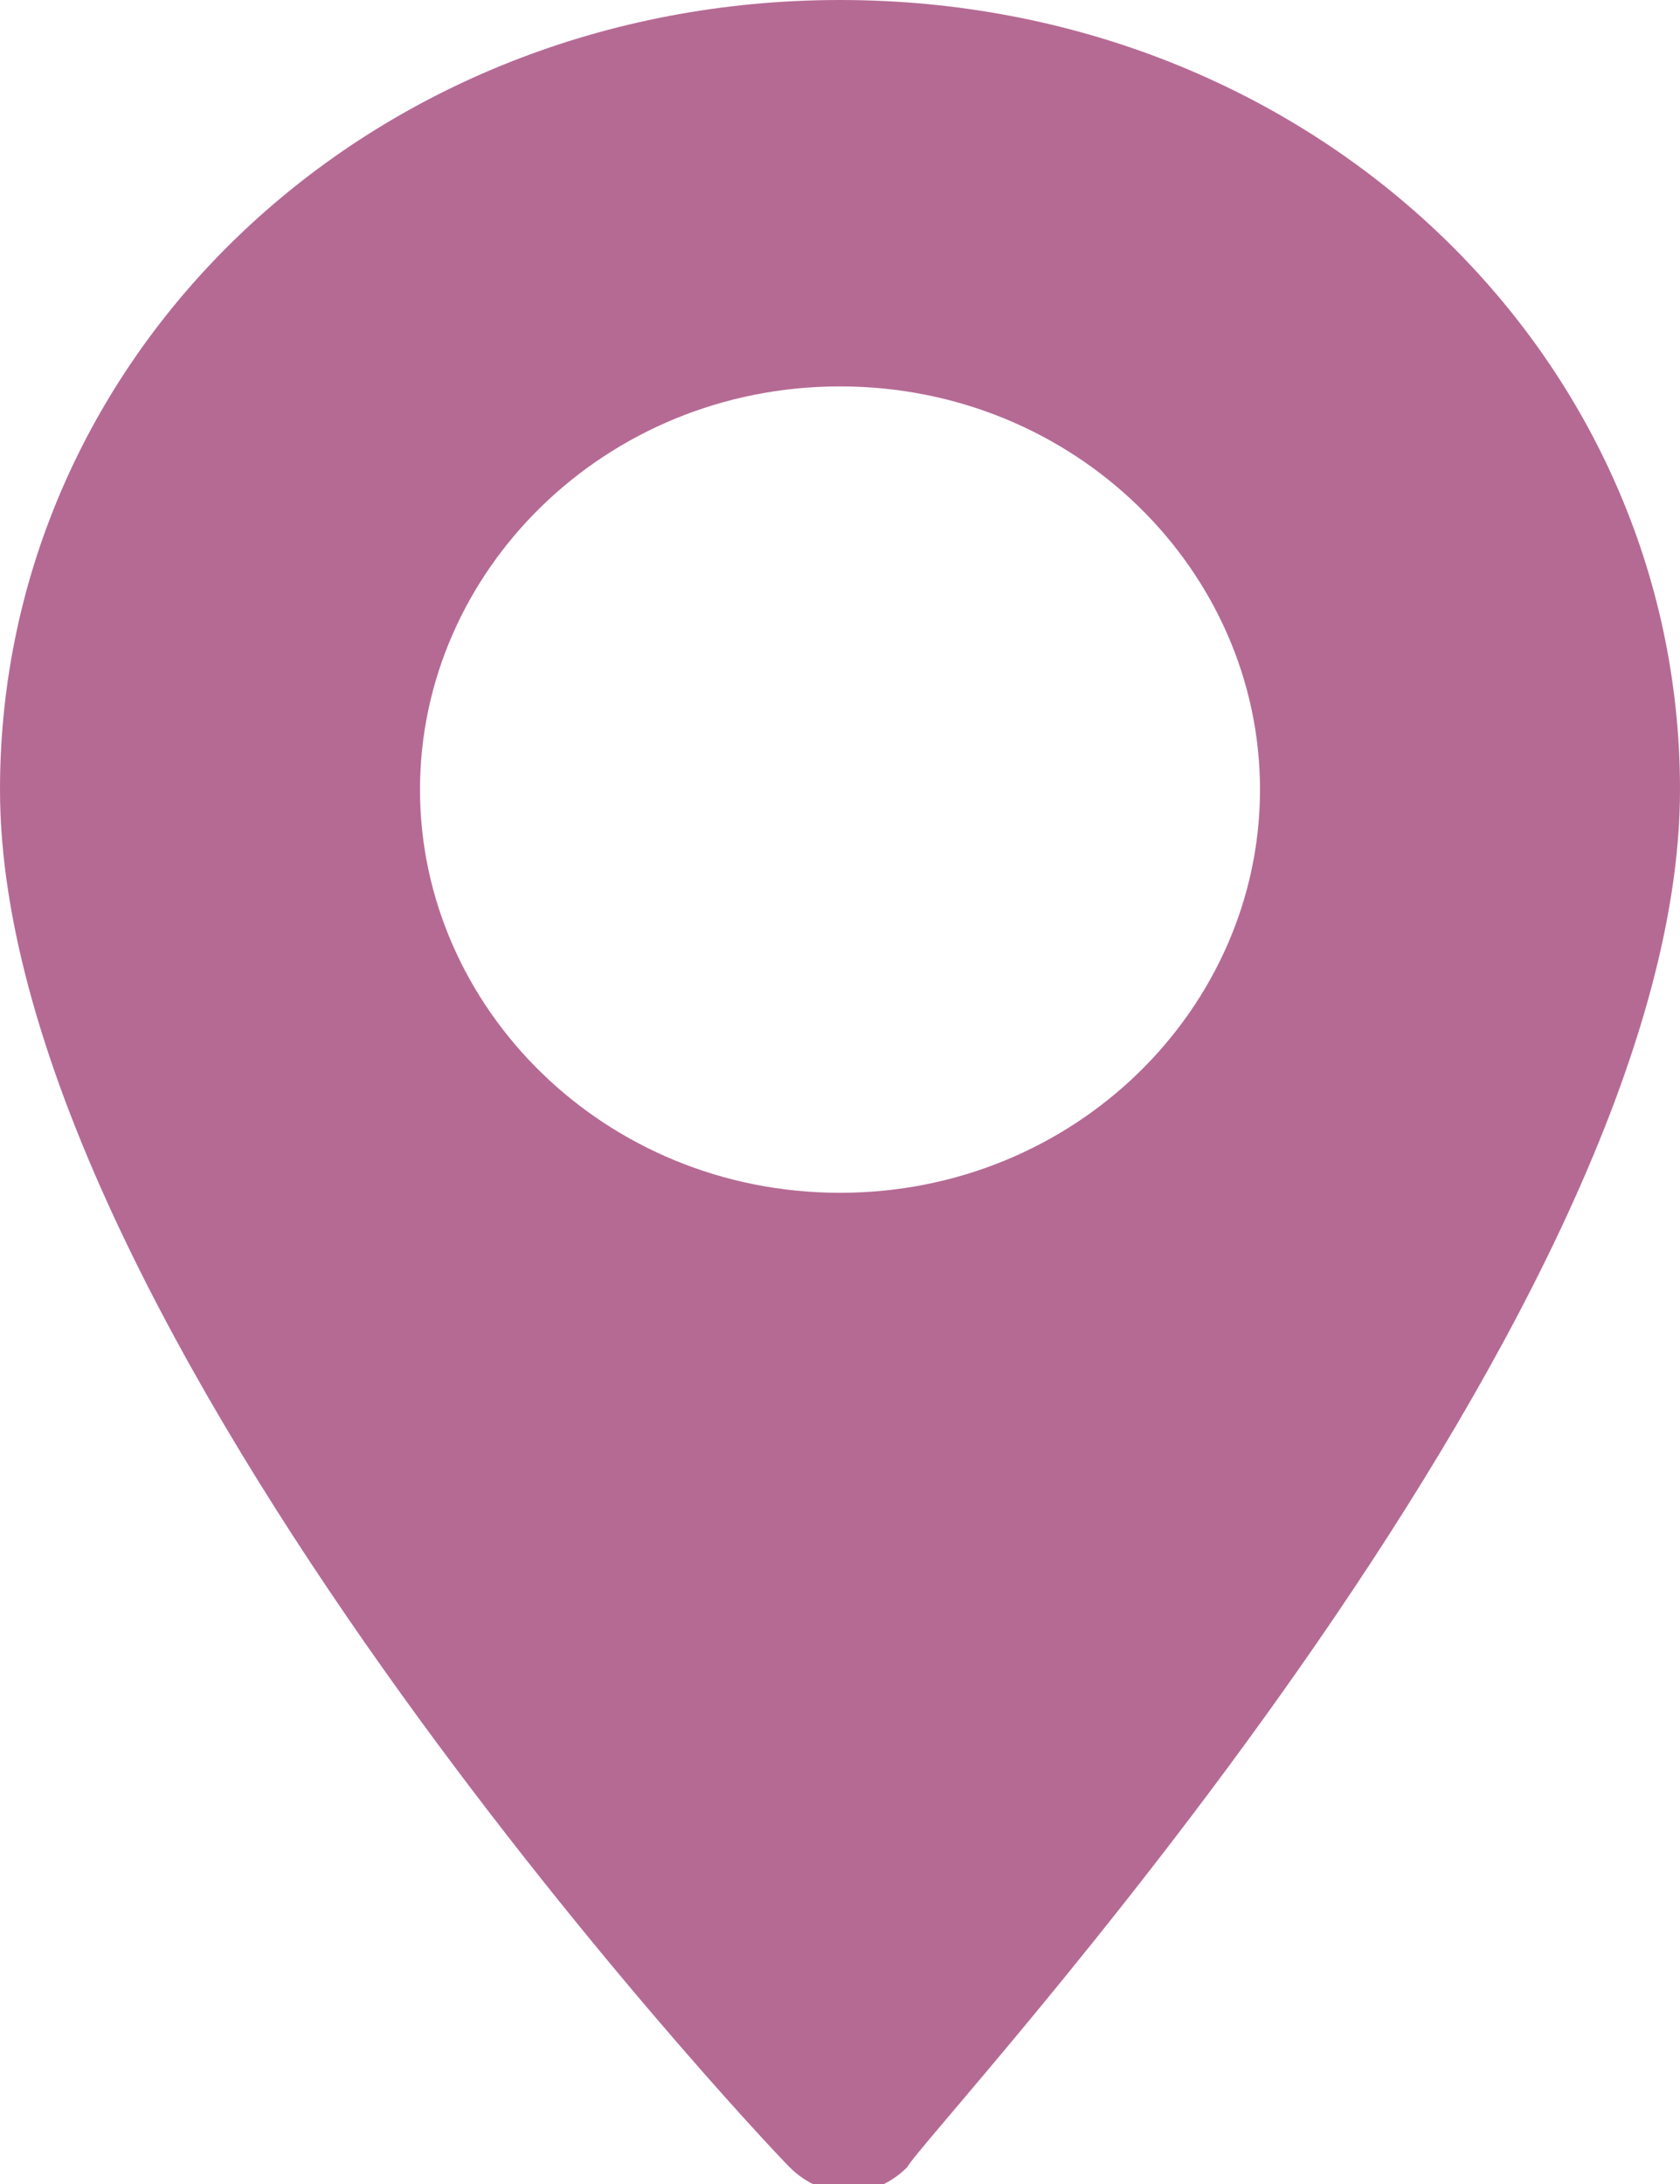<?xml version="1.0" encoding="utf-8"?>
<!-- Generator: Adobe Illustrator 19.2.0, SVG Export Plug-In . SVG Version: 6.00 Build 0)  -->
<svg version="1.1" id="Shape_1_1_" xmlns="http://www.w3.org/2000/svg" xmlns:xlink="http://www.w3.org/1999/xlink" x="0px" y="0px"
	 viewBox="0 0 10 13" enable-background="new 0 0 10 13" xml:space="preserve">
<g id="Shape_1">
	<g>
		<path fill-rule="evenodd" clip-rule="evenodd" fill="#B56A94" d="M5,0C2.2,0,0,2.1,0,4.7c0,3.2,4.5,8,4.7,8.2
			c0.2,0.2,0.5,0.2,0.7,0C5.5,12.7,10,7.9,10,4.7C10,2.1,7.8,0,5,0z M5,7.1C3.6,7.1,2.5,6,2.5,4.7S3.6,2.3,5,2.3
			c1.4,0,2.5,1.1,2.5,2.4S6.4,7.1,5,7.1z"/>
	</g>
</g>
</svg>
